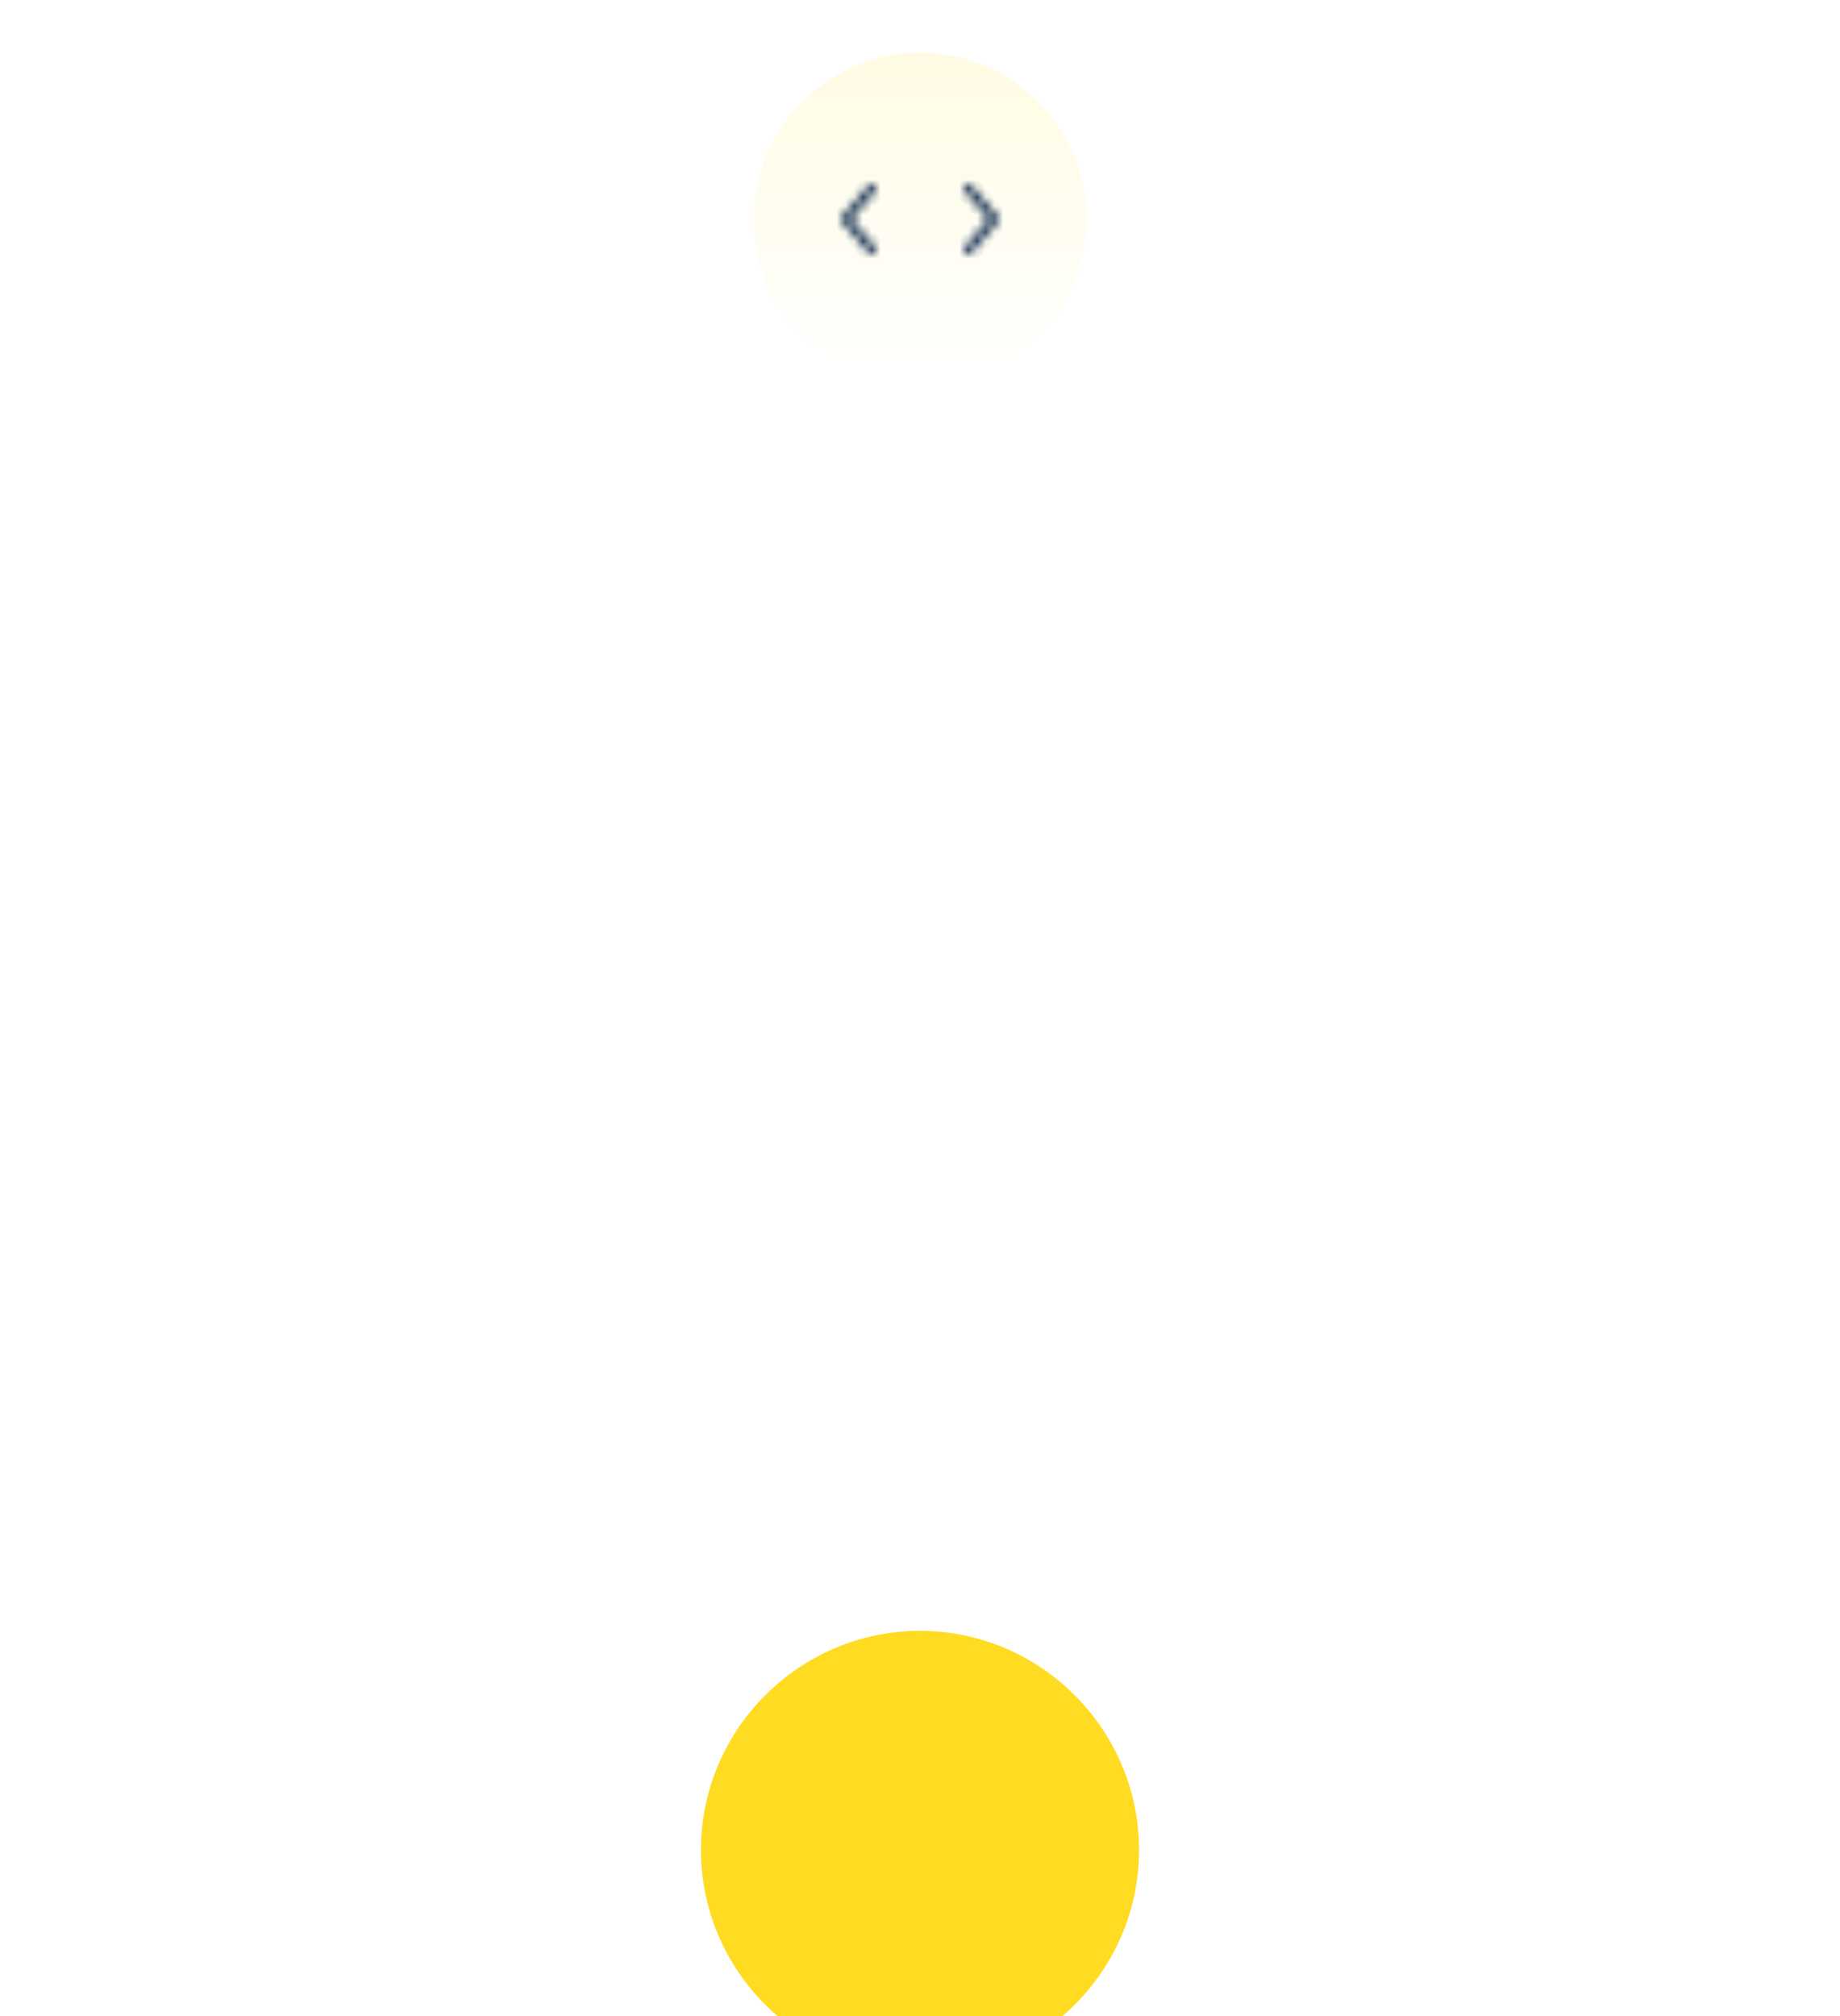 <svg width="210" height="230" fill="none" xmlns="http://www.w3.org/2000/svg"><g filter="url(#filter0_dddddd_465_9463)"><path fill-rule="evenodd" clip-rule="evenodd" d="M105 0C91.25 0 80 11.25 80 25s11.25 25 25 25 25-11.25 25-25-11.25-25-25-25z" fill="#FFDB21"/></g><path fill-rule="evenodd" clip-rule="evenodd" d="M105 6c-10.45 0-19 8.55-19 19s8.55 19 19 19 19-8.55 19-19-8.55-19-19-19z" fill="url(#paint0_linear_465_9463)"/><mask id="a" fill="#fff"><path d="M110.12 21.825a.5.5 0 01.76-.65l3 3.5a.5.5 0 010 .65l-3 3.5a.5.5 0 01-.76-.65L112.841 25l-2.721-3.175z"/></mask><path d="M110.12 21.825l.76-.65-.76.65zm.055-.705l.65.76-.65-.76zm.705.055l.759-.651-.759.65zm3 3.5l.759-.651-.759.65zm0 .65l.759.651-.759-.65zm-3 3.5l.759.651-.759-.65zm-.705.055l.65-.76-.65.76zm-.055-.705l.76.65-.76-.65zM112.841 25l.76.65.558-.65-.558-.65-.76.65zm-1.961-3.825a.5.5 0 01-.055.705l-1.301-1.519a1.5 1.5 0 00-.163 2.115l1.519-1.301zm-.055.705a.5.5 0 01-.705-.055l1.519-1.301a1.5 1.5 0 00-2.115-.163l1.301 1.519zm-.705-.055l3 3.5 1.519-1.301-3-3.5-1.519 1.301zm3 3.5a.501.501 0 010-.65l1.519 1.301a1.501 1.501 0 000-1.952l-1.519 1.301zm0-.65l-3 3.5 1.519 1.301 3-3.5-1.519-1.301zm-3 3.5a.5.5 0 01.705-.055l-1.301 1.519a1.5 1.5 0 002.115-.163l-1.519-1.301zm.705-.055a.5.5 0 01.055.705l-1.519-1.301a1.5 1.5 0 00.163 2.115l1.301-1.519zm.055.705l2.721-3.174-1.519-1.302-2.721 3.175 1.519 1.301zm2.721-4.476l-2.721-3.174-1.519 1.301 2.721 3.175 1.519-1.302z" fill="#153051" mask="url(#a)"/><mask id="b" fill="#fff"><path d="M99.88 21.825a.5.5 0 00-.76-.65l-3 3.5a.5.5 0 000 .65l3 3.5a.5.5 0 00.76-.65L97.159 25l2.72-3.175z"/></mask><path d="M99.88 21.825l-.76-.65.76.65zm-.055-.705l-.65.76.65-.76zm-.705.055l-.759-.651.76.65zm-3 3.5l-.759-.651.76.65zm0 .65l-.759.651.76-.65zm3 3.5l-.759.651.76-.65zm.705.055l-.65-.76.65.76zm.055-.705l-.76.65.76-.65zM97.159 25l-.76.65-.558-.65.558-.65.76.65zm1.961-3.825a.5.5 0 00.055.705l1.301-1.519a1.5 1.5 0 01.163 2.115l-1.519-1.301zm.055.705a.5.5 0 00.705-.055l-1.519-1.301a1.5 1.5 0 012.115-.163l-1.301 1.519zm.705-.055l-3 3.5-1.519-1.301 3-3.5 1.519 1.301zm-3 3.5a.5.5 0 000-.65l-1.519 1.301a1.5 1.5 0 010-1.952l1.519 1.301zm0-.65l3 3.5-1.519 1.301-3-3.5 1.519-1.301zm3 3.5a.5.5 0 00-.705-.055l1.301 1.519a1.5 1.5 0 01-2.115-.163l1.519-1.301zm-.705-.055a.5.5 0 00-.055.705l1.519-1.301a1.5 1.5 0 01-.163 2.115l-1.301-1.519zm-.055.705l-2.72-3.174 1.518-1.302 2.721 3.175-1.519 1.301zM96.4 24.35l2.72-3.174 1.519 1.301-2.721 3.175-1.519-1.302z" fill="#153051" mask="url(#b)"/><defs><linearGradient id="paint0_linear_465_9463" x1="105" y1="6" x2="105" y2="44" gradientUnits="userSpaceOnUse"><stop stop-color="#FFFBE3"/><stop offset="1" stop-color="#fff"/></linearGradient><filter id="filter0_dddddd_465_9463" x="0" y="0" width="210" height="230" filterUnits="userSpaceOnUse" color-interpolation-filters="sRGB"><feFlood flood-opacity="0" result="BackgroundImageFix"/><feColorMatrix in="SourceAlpha" values="0 0 0 0 0 0 0 0 0 0 0 0 0 0 0 0 0 0 127 0" result="hardAlpha"/><feOffset dy="2.767"/><feGaussianBlur stdDeviation="1.107"/><feColorMatrix values="0 0 0 0 0.612 0 0 0 0 0.71 0 0 0 0 0.792 0 0 0 0.02 0"/><feBlend in2="BackgroundImageFix" result="effect1_dropShadow_465_9463"/><feColorMatrix in="SourceAlpha" values="0 0 0 0 0 0 0 0 0 0 0 0 0 0 0 0 0 0 127 0" result="hardAlpha"/><feOffset dy="6.65"/><feGaussianBlur stdDeviation="2.66"/><feColorMatrix values="0 0 0 0 0.612 0 0 0 0 0.71 0 0 0 0 0.792 0 0 0 0.028 0"/><feBlend in2="effect1_dropShadow_465_9463" result="effect2_dropShadow_465_9463"/><feColorMatrix in="SourceAlpha" values="0 0 0 0 0 0 0 0 0 0 0 0 0 0 0 0 0 0 127 0" result="hardAlpha"/><feOffset dy="12.522"/><feGaussianBlur stdDeviation="5.009"/><feColorMatrix values="0 0 0 0 0.612 0 0 0 0 0.71 0 0 0 0 0.792 0 0 0 0.035 0"/><feBlend in2="effect2_dropShadow_465_9463" result="effect3_dropShadow_465_9463"/><feColorMatrix in="SourceAlpha" values="0 0 0 0 0 0 0 0 0 0 0 0 0 0 0 0 0 0 127 0" result="hardAlpha"/><feOffset dy="22.336"/><feGaussianBlur stdDeviation="8.935"/><feColorMatrix values="0 0 0 0 0.612 0 0 0 0 0.71 0 0 0 0 0.792 0 0 0 0.042 0"/><feBlend in2="effect3_dropShadow_465_9463" result="effect4_dropShadow_465_9463"/><feColorMatrix in="SourceAlpha" values="0 0 0 0 0 0 0 0 0 0 0 0 0 0 0 0 0 0 127 0" result="hardAlpha"/><feOffset dy="41.778"/><feGaussianBlur stdDeviation="16.711"/><feColorMatrix values="0 0 0 0 0.612 0 0 0 0 0.71 0 0 0 0 0.792 0 0 0 0.05 0"/><feBlend in2="effect4_dropShadow_465_9463" result="effect5_dropShadow_465_9463"/><feColorMatrix in="SourceAlpha" values="0 0 0 0 0 0 0 0 0 0 0 0 0 0 0 0 0 0 127 0" result="hardAlpha"/><feOffset dy="100"/><feGaussianBlur stdDeviation="40"/><feColorMatrix values="0 0 0 0 0.612 0 0 0 0 0.71 0 0 0 0 0.792 0 0 0 0.07 0"/><feBlend in2="effect5_dropShadow_465_9463" result="effect6_dropShadow_465_9463"/><feBlend in="SourceGraphic" in2="effect6_dropShadow_465_9463" result="shape"/></filter></defs></svg>